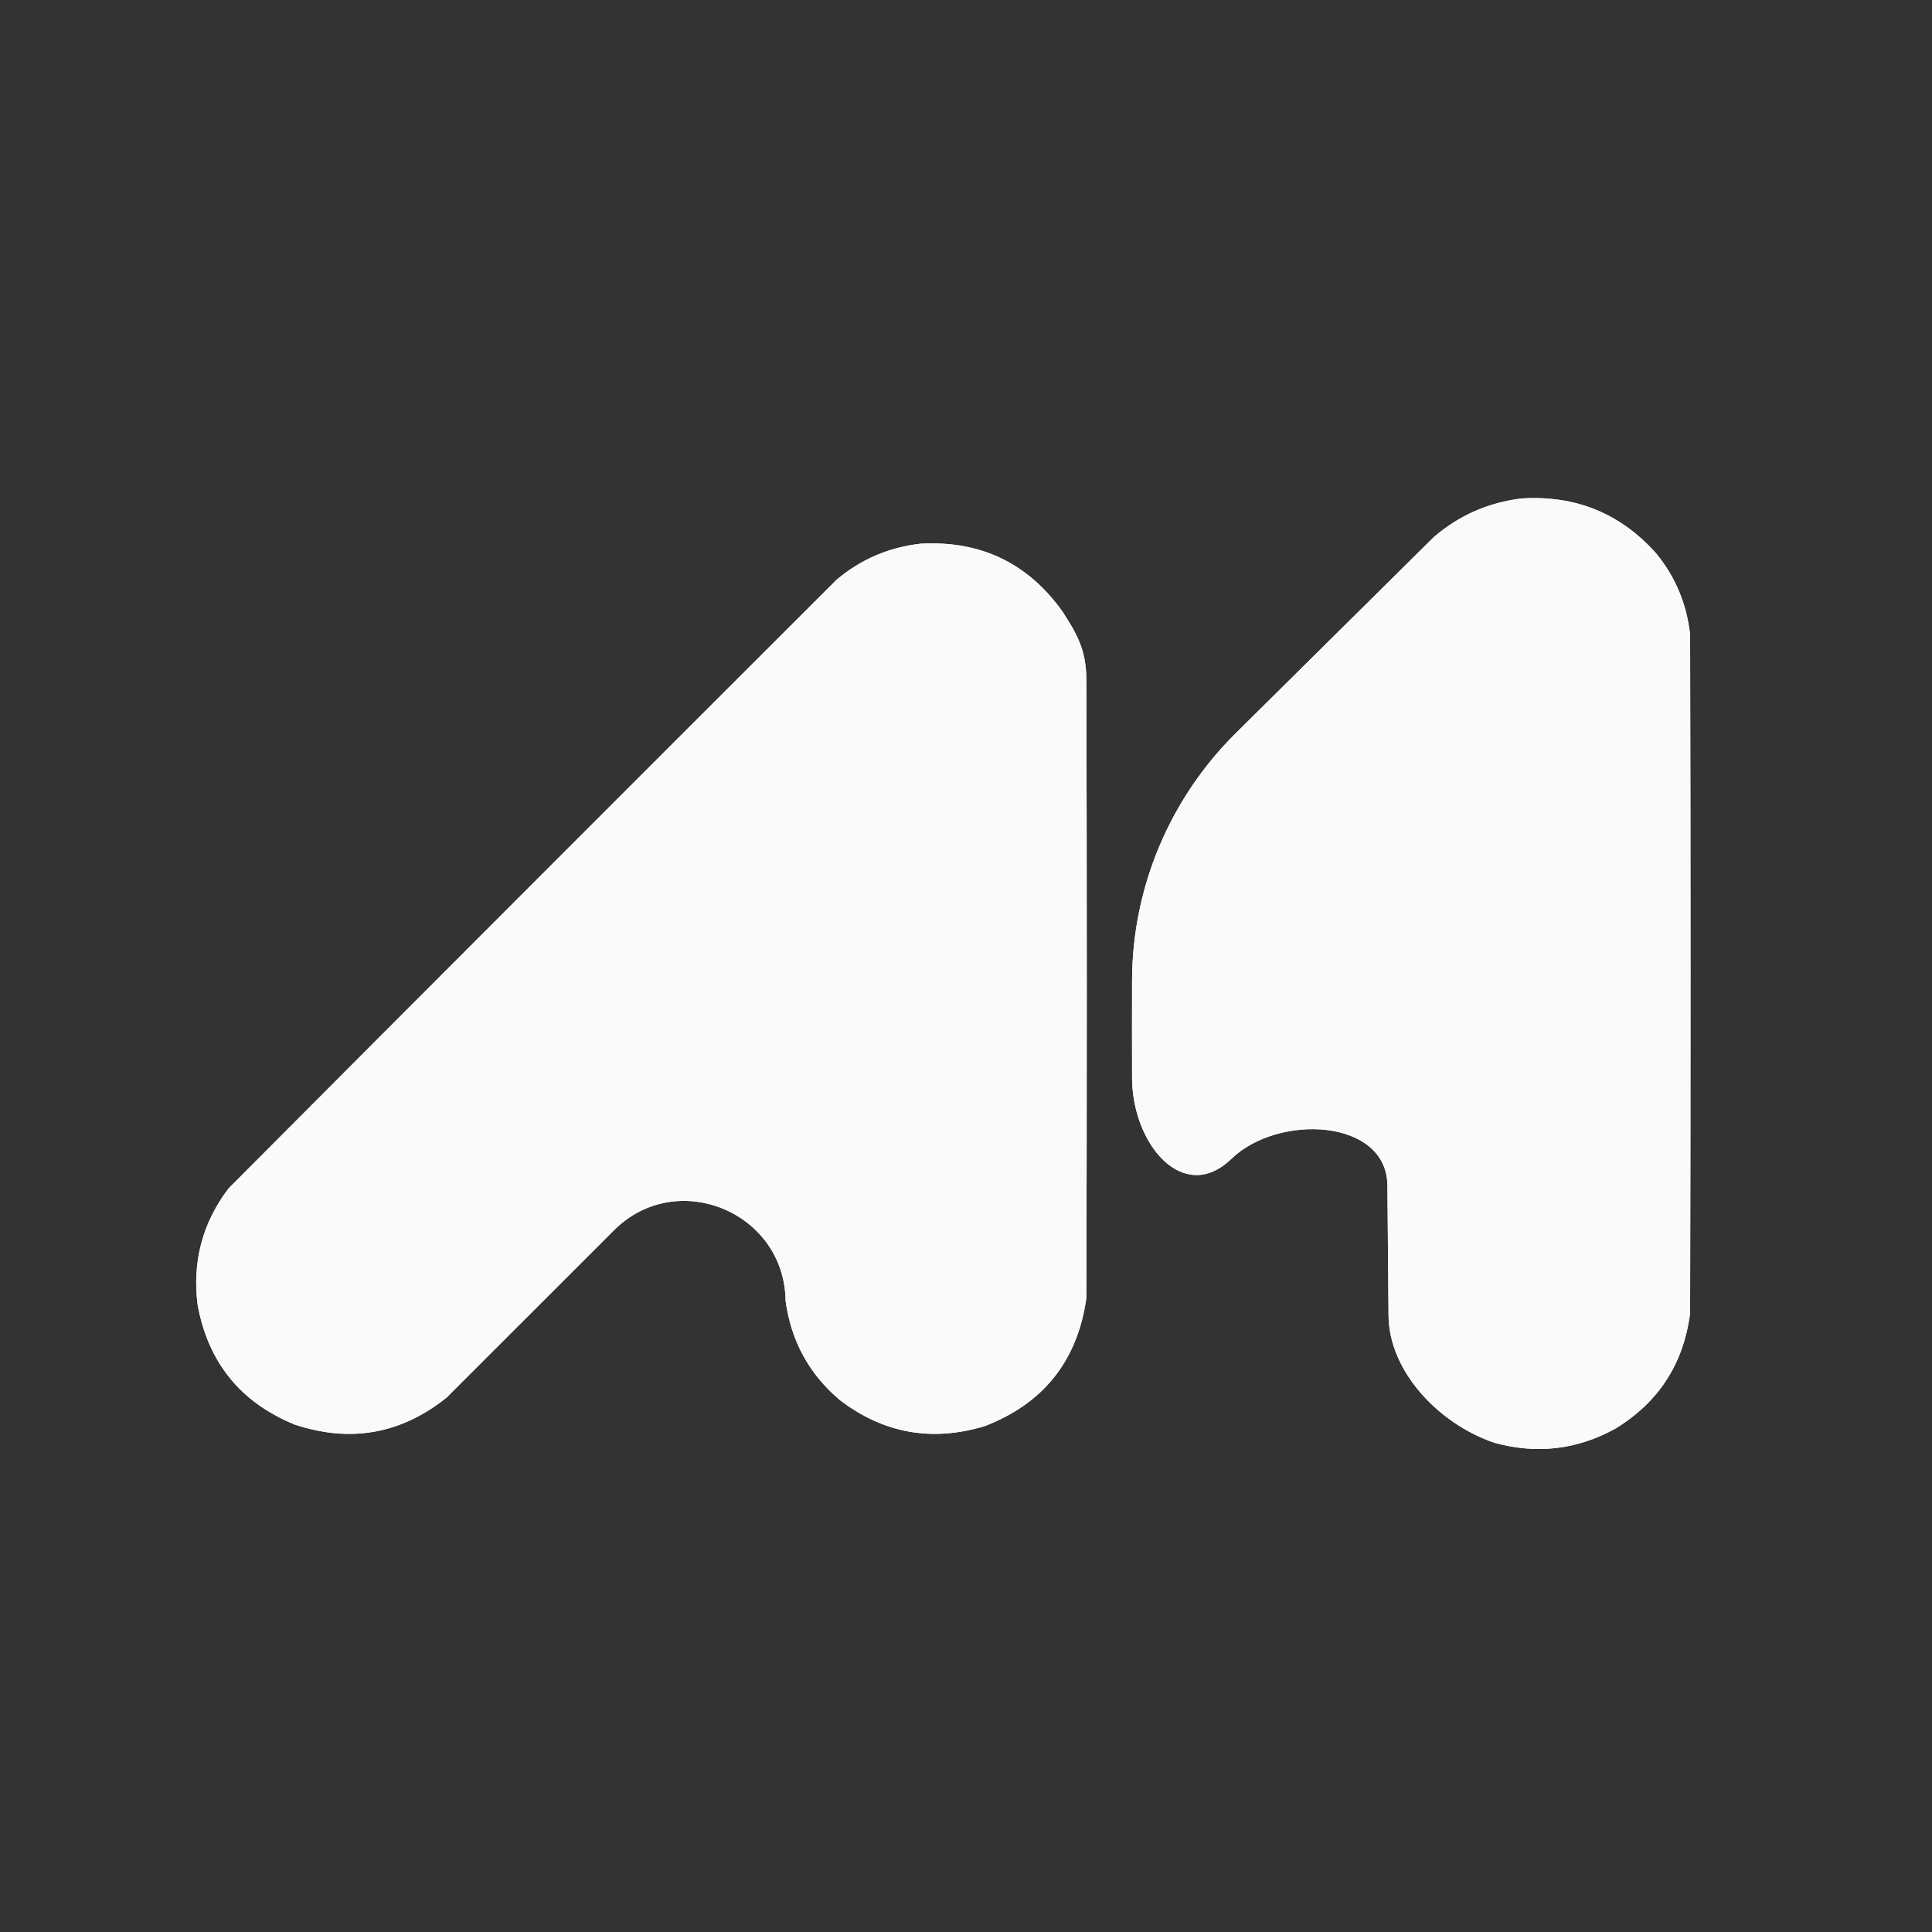 <svg width="24" height="24" viewBox="0 0 24 24" fill="none" xmlns="http://www.w3.org/2000/svg">
<rect x="0" y="0" width="24" height="24" fill="#333333" stroke="none"/>
<path fill-rule="evenodd" clip-rule="evenodd" d="M18.902 6.192C19.577 6.15 20.136 6.38 20.579 6.881C20.816 7.174 20.954 7.508 20.995 7.884C21.002 10.694 21.002 13.504 20.995 16.314C20.914 16.939 20.606 17.417 20.07 17.745C19.593 18.009 19.092 18.068 18.565 17.923C17.867 17.687 17.249 17.027 17.249 16.334L17.235 14.724C17.227 13.901 15.887 13.826 15.295 14.397C14.701 14.97 14.063 14.212 14.063 13.386C14.062 12.986 14.062 12.582 14.063 12.185C14.064 11.028 14.53 9.921 15.352 9.107C16.179 8.287 17.024 7.45 17.813 6.67C18.127 6.401 18.49 6.242 18.902 6.192Z" fill="#FAFAFA"/>
<path fill-rule="evenodd" clip-rule="evenodd" d="M18.902 6.192C19.577 6.15 20.136 6.38 20.579 6.881C20.816 7.174 20.954 7.508 20.995 7.884C21.002 10.694 21.002 13.504 20.995 16.314C20.914 16.939 20.606 17.417 20.07 17.745C19.593 18.009 19.092 18.068 18.565 17.923C17.867 17.687 17.249 17.027 17.249 16.334L17.235 14.724C17.227 13.901 15.887 13.826 15.295 14.397C14.701 14.97 14.063 14.212 14.063 13.386C14.062 12.986 14.062 12.582 14.063 12.185C14.064 11.028 14.53 9.921 15.352 9.107C16.179 8.287 17.024 7.45 17.813 6.67C18.127 6.401 18.49 6.242 18.902 6.192Z" fill="#FAFAFA"/>
<path fill-rule="evenodd" clip-rule="evenodd" d="M11.436 6.754C12.181 6.713 12.77 6.995 13.2 7.599C13.365 7.857 13.495 8.062 13.495 8.444C13.502 11.006 13.502 13.567 13.495 16.129C13.383 16.906 12.962 17.435 12.232 17.716C11.575 17.914 10.975 17.806 10.433 17.392C10.051 17.069 9.826 16.657 9.759 16.158C9.745 15.056 8.407 14.503 7.627 15.283C6.934 15.976 6.24 16.669 5.547 17.362C4.98 17.815 4.351 17.926 3.66 17.696C2.987 17.42 2.585 16.924 2.455 16.208C2.387 15.673 2.515 15.191 2.839 14.763C5.353 12.239 7.872 9.719 10.393 7.201C10.696 6.947 11.043 6.798 11.436 6.754Z" fill="#FAFAFA"/>
<path fill-rule="evenodd" clip-rule="evenodd" d="M11.436 6.754C12.181 6.713 12.77 6.995 13.2 7.599C13.365 7.857 13.495 8.062 13.495 8.444C13.502 11.006 13.502 13.567 13.495 16.129C13.383 16.906 12.962 17.435 12.232 17.716C11.575 17.914 10.975 17.806 10.433 17.392C10.051 17.069 9.826 16.657 9.759 16.158C9.745 15.056 8.407 14.503 7.627 15.283C6.934 15.976 6.24 16.669 5.547 17.362C4.98 17.815 4.351 17.926 3.66 17.696C2.987 17.42 2.585 16.924 2.455 16.208C2.387 15.673 2.515 15.191 2.839 14.763C5.353 12.239 7.872 9.719 10.393 7.201C10.696 6.947 11.043 6.798 11.436 6.754Z" fill="#FAFAFA"/>
</svg>
